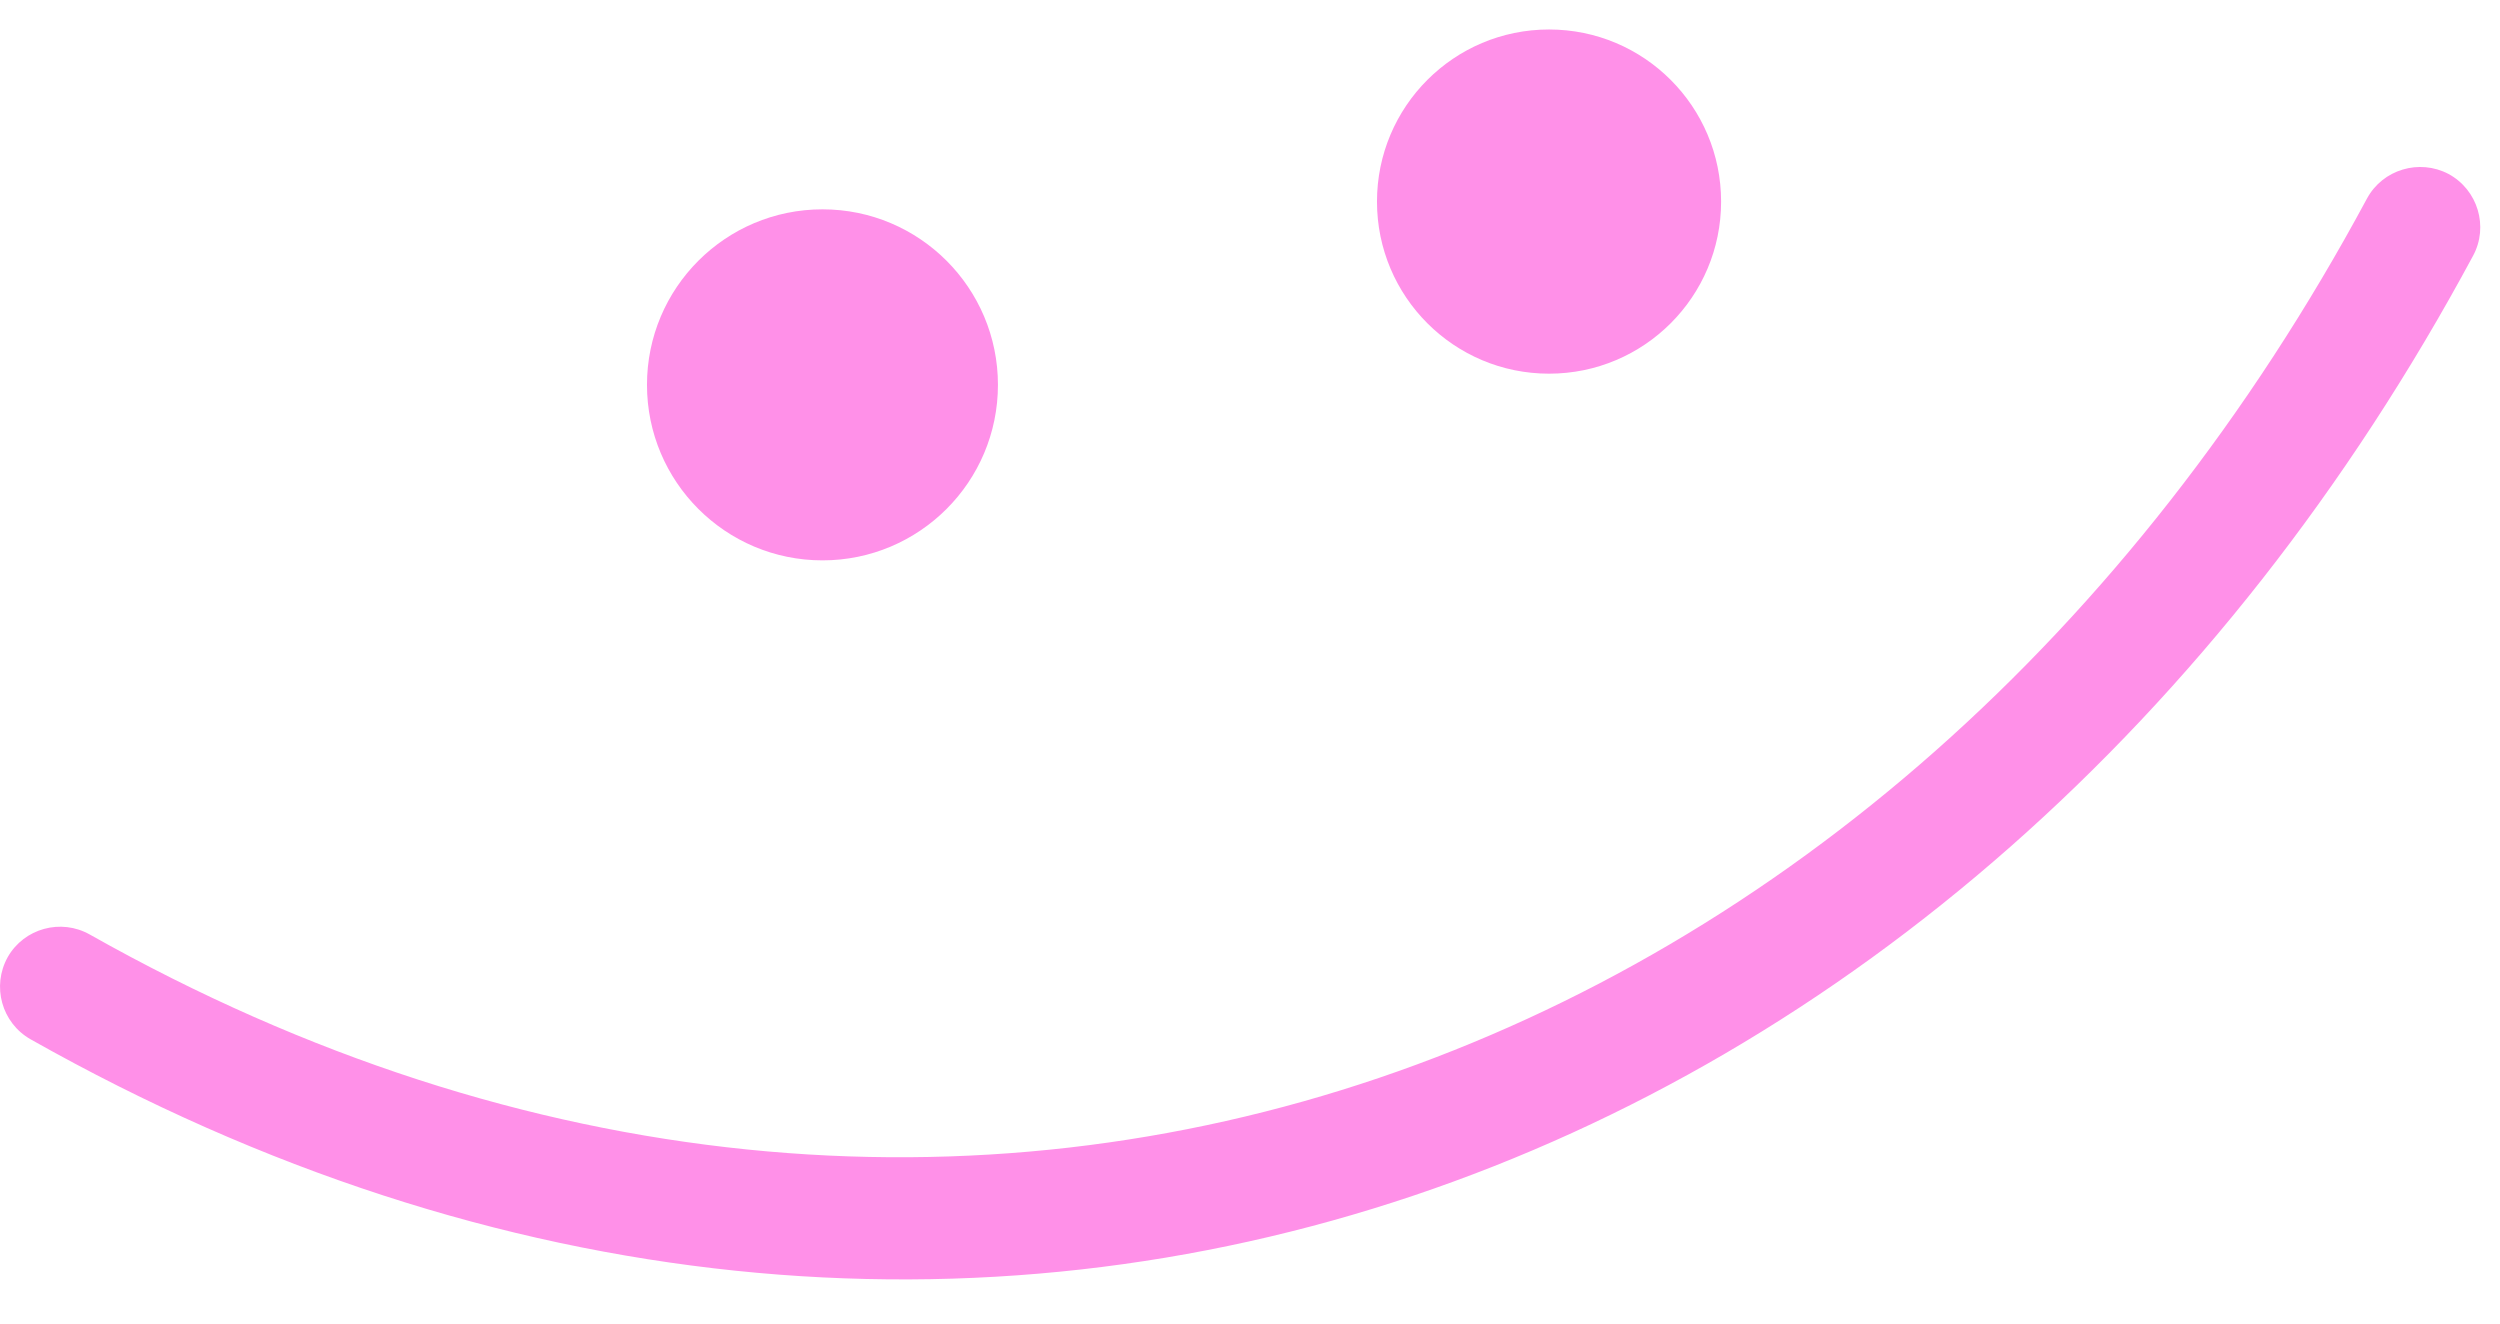 <svg width="34" height="18" viewBox="0 0 34 18" fill="none" xmlns="http://www.w3.org/2000/svg">
<path fill-rule="evenodd" clip-rule="evenodd" d="M32.191 2.7C25.809 14.566 13.062 19.39 1.222 12.71C0.828 12.487 0.328 12.626 0.106 13.015C-0.116 13.412 0.023 13.912 0.417 14.135C13.107 21.302 26.794 16.192 33.634 3.478C33.848 3.082 33.699 2.582 33.3 2.366C32.902 2.157 32.405 2.304 32.191 2.7Z" fill="#FF90E8"/>
<path d="M11.186 7.621C12.504 7.621 13.572 6.552 13.572 5.234C13.572 3.916 12.504 2.847 11.186 2.847C9.867 2.847 8.799 3.916 8.799 5.234C8.799 6.552 9.867 7.621 11.186 7.621Z" fill="#FF90E8"/>
<path d="M21.067 5.082C22.359 5.082 23.407 4.034 23.407 2.742C23.407 1.449 22.359 0.401 21.067 0.401C19.774 0.401 18.727 1.449 18.727 2.742C18.727 4.034 19.774 5.082 21.067 5.082Z" fill="#FF90E8"/>
</svg>

